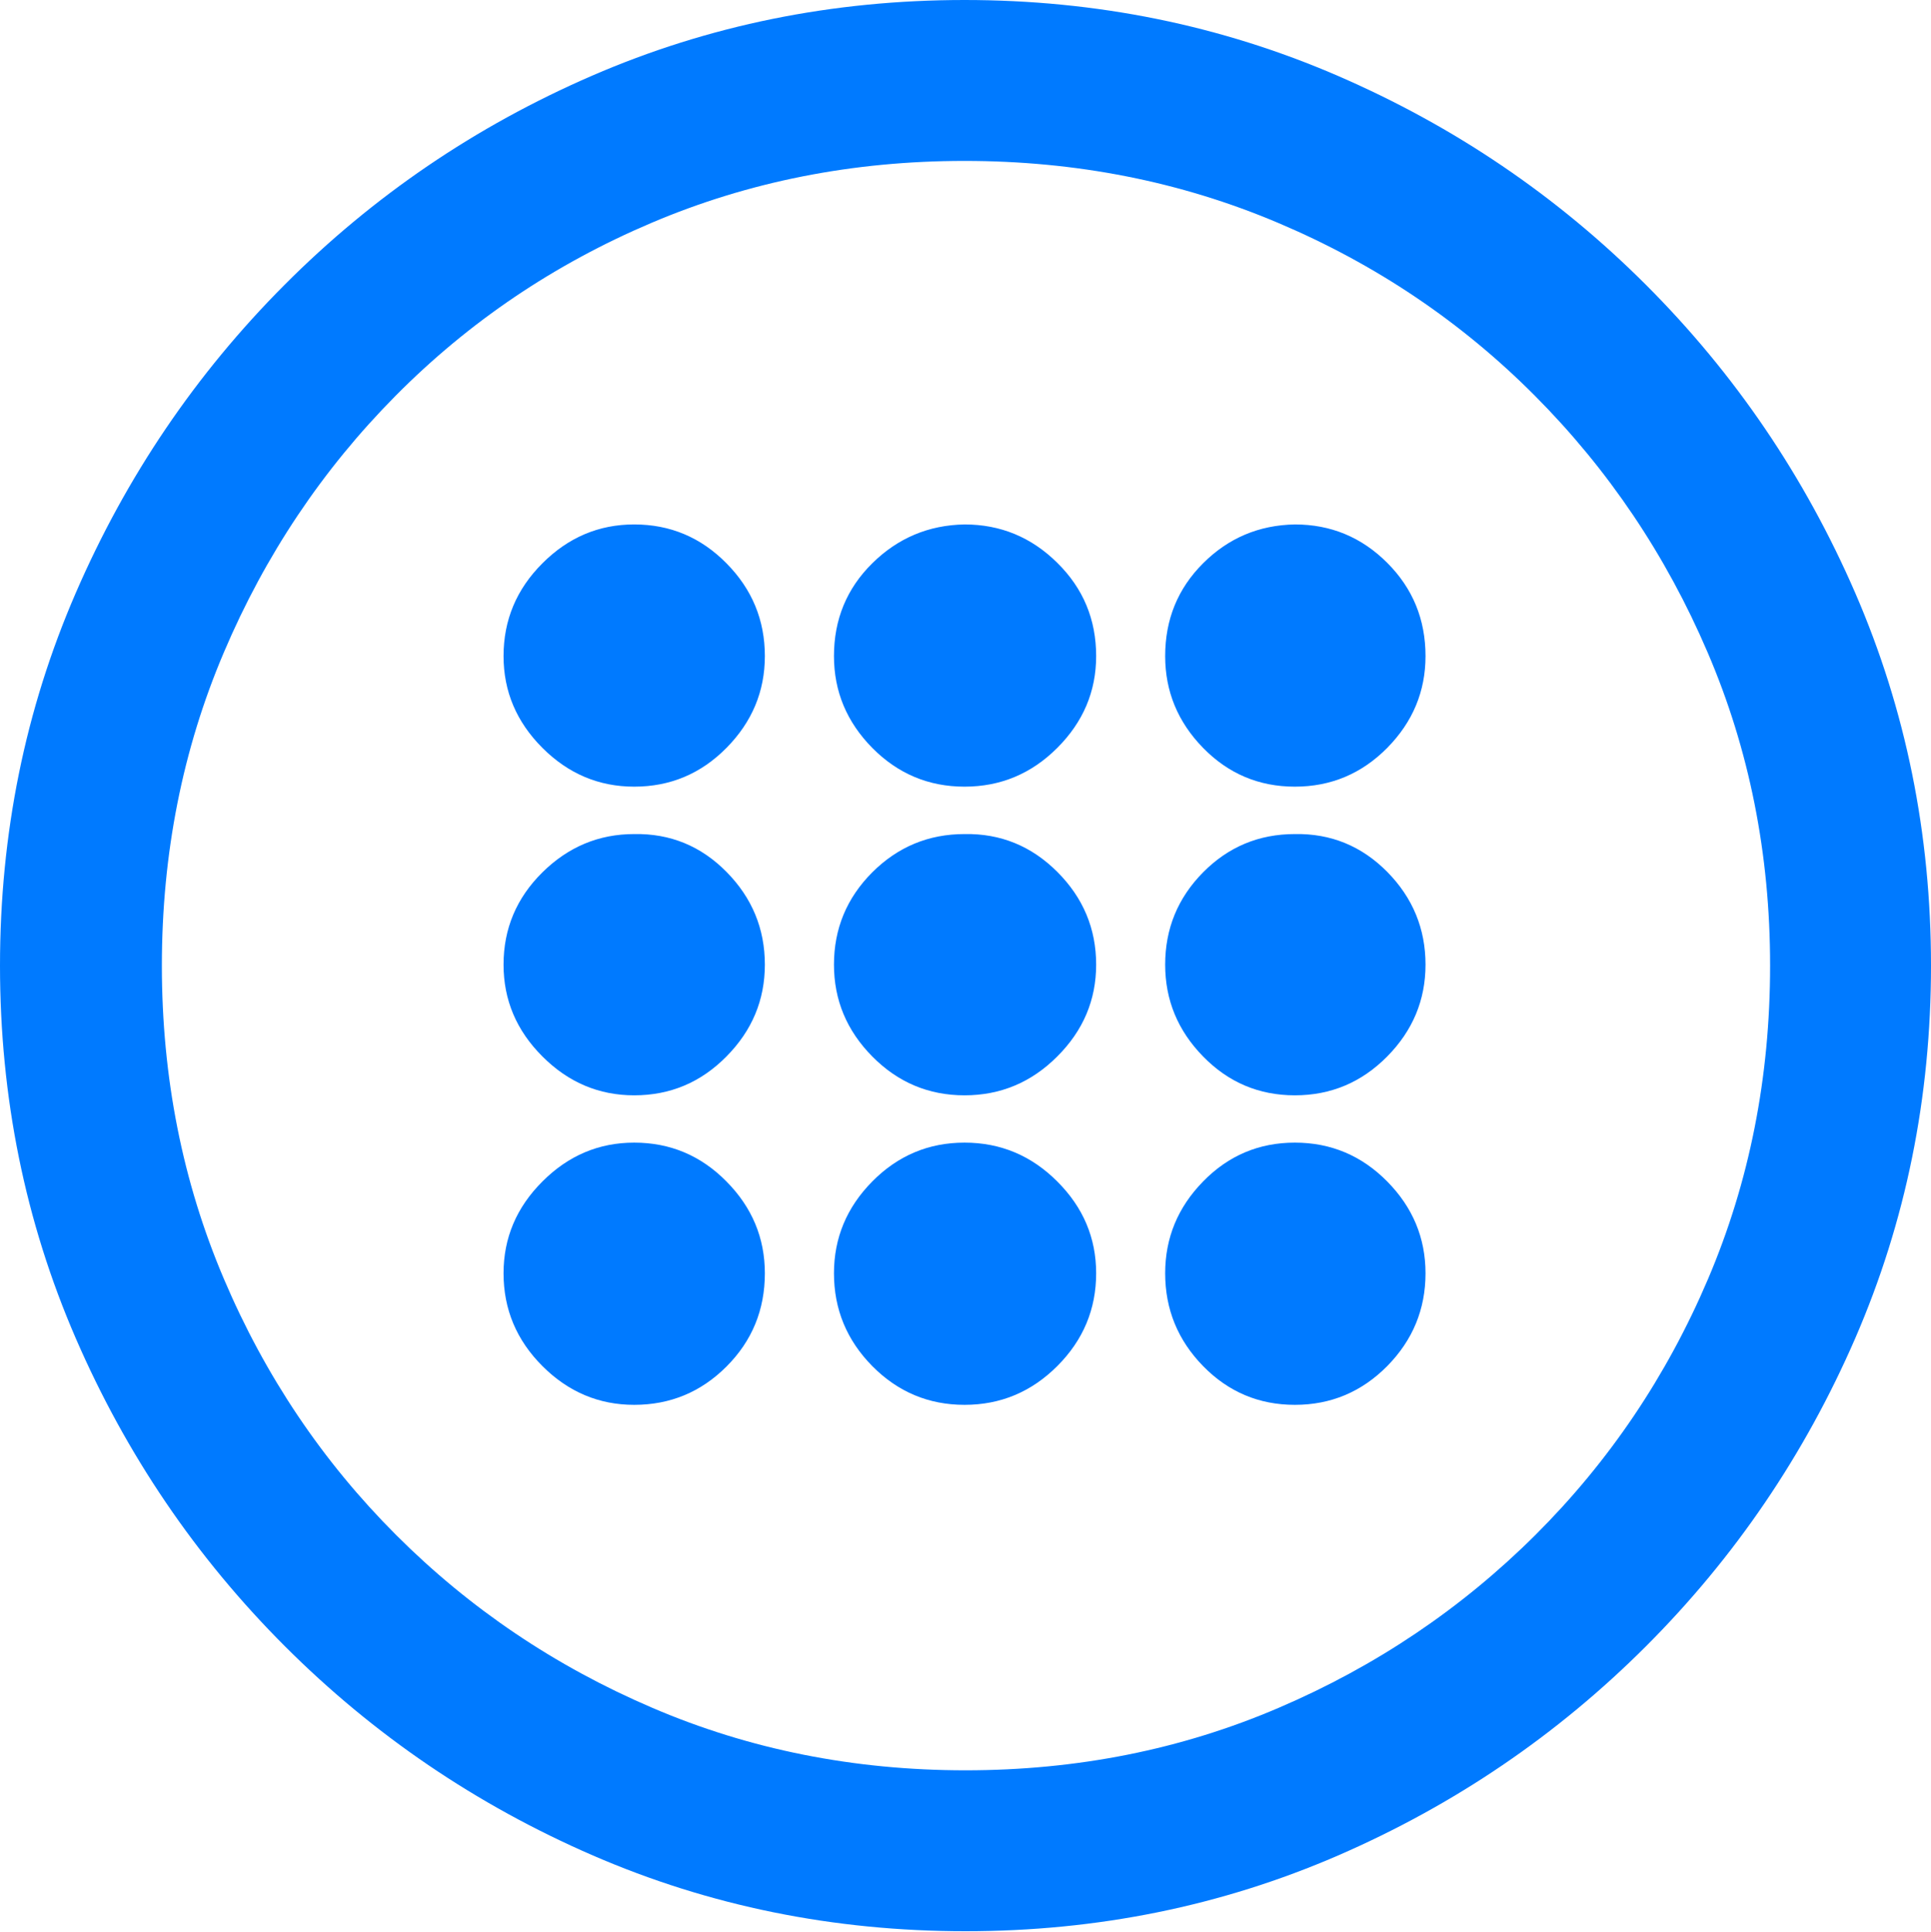 <?xml version="1.0" encoding="UTF-8"?>
<!--Generator: Apple Native CoreSVG 175.5-->
<!DOCTYPE svg
PUBLIC "-//W3C//DTD SVG 1.1//EN"
       "http://www.w3.org/Graphics/SVG/1.1/DTD/svg11.dtd">
<svg version="1.1" xmlns="http://www.w3.org/2000/svg" xmlns:xlink="http://www.w3.org/1999/xlink" width="19.922" height="19.932">
 <g>
  <rect height="19.932" opacity="0" width="19.922" x="0" y="0"/>
  <path d="M9.961 19.922Q12.002 19.922 13.804 19.141Q15.605 18.359 16.982 16.982Q18.359 15.605 19.141 13.804Q19.922 12.002 19.922 9.961Q19.922 7.92 19.141 6.118Q18.359 4.316 16.982 2.939Q15.605 1.562 13.799 0.781Q11.992 0 9.951 0Q7.91 0 6.108 0.781Q4.307 1.562 2.935 2.939Q1.562 4.316 0.781 6.118Q0 7.92 0 9.961Q0 12.002 0.781 13.804Q1.562 15.605 2.939 16.982Q4.316 18.359 6.118 19.141Q7.92 19.922 9.961 19.922ZM9.961 18.262Q8.232 18.262 6.729 17.617Q5.225 16.973 4.087 15.835Q2.949 14.697 2.31 13.193Q1.67 11.69 1.67 9.961Q1.67 8.232 2.31 6.729Q2.949 5.225 4.082 4.082Q5.215 2.939 6.719 2.3Q8.223 1.66 9.951 1.66Q11.68 1.66 13.188 2.3Q14.697 2.939 15.835 4.082Q16.973 5.225 17.617 6.729Q18.262 8.232 18.262 9.961Q18.262 11.69 17.622 13.193Q16.982 14.697 15.84 15.835Q14.697 16.973 13.193 17.617Q11.69 18.262 9.961 18.262Z" fill="#007aff"/>
  <path d="M6.543 8.115Q7.1 8.115 7.495 7.715Q7.891 7.314 7.891 6.768Q7.891 6.211 7.495 5.811Q7.1 5.41 6.543 5.41Q5.996 5.41 5.596 5.811Q5.195 6.211 5.195 6.768Q5.195 7.314 5.596 7.715Q5.996 8.115 6.543 8.115ZM9.951 8.115Q10.508 8.115 10.908 7.715Q11.309 7.314 11.309 6.768Q11.309 6.201 10.908 5.806Q10.508 5.41 9.951 5.41Q9.395 5.42 8.999 5.811Q8.604 6.201 8.604 6.768Q8.604 7.314 8.999 7.715Q9.395 8.115 9.951 8.115ZM13.359 8.115Q13.916 8.115 14.312 7.715Q14.707 7.314 14.707 6.768Q14.707 6.201 14.312 5.806Q13.916 5.41 13.359 5.41Q12.803 5.42 12.412 5.811Q12.021 6.201 12.021 6.768Q12.021 7.314 12.412 7.715Q12.803 8.115 13.359 8.115ZM6.543 11.299Q7.1 11.299 7.495 10.898Q7.891 10.498 7.891 9.951Q7.891 9.395 7.495 8.994Q7.1 8.594 6.543 8.604Q5.996 8.604 5.596 8.999Q5.195 9.395 5.195 9.951Q5.195 10.498 5.596 10.898Q5.996 11.299 6.543 11.299ZM9.951 11.299Q10.508 11.299 10.908 10.898Q11.309 10.498 11.309 9.951Q11.309 9.395 10.908 8.994Q10.508 8.594 9.951 8.604Q9.395 8.604 8.999 8.999Q8.604 9.395 8.604 9.951Q8.604 10.498 8.999 10.898Q9.395 11.299 9.951 11.299ZM13.359 11.299Q13.916 11.299 14.312 10.898Q14.707 10.498 14.707 9.951Q14.707 9.395 14.312 8.994Q13.916 8.594 13.359 8.604Q12.803 8.604 12.412 8.999Q12.021 9.395 12.021 9.951Q12.021 10.498 12.412 10.898Q12.803 11.299 13.359 11.299ZM6.543 14.492Q7.1 14.492 7.495 14.097Q7.891 13.701 7.891 13.135Q7.891 12.588 7.495 12.188Q7.1 11.787 6.543 11.787Q5.996 11.787 5.596 12.188Q5.195 12.588 5.195 13.135Q5.195 13.691 5.596 14.092Q5.996 14.492 6.543 14.492ZM9.951 14.492Q10.508 14.492 10.908 14.092Q11.309 13.691 11.309 13.135Q11.309 12.588 10.908 12.188Q10.508 11.787 9.951 11.787Q9.395 11.787 8.999 12.188Q8.604 12.588 8.604 13.135Q8.604 13.691 8.999 14.092Q9.395 14.492 9.951 14.492ZM13.359 14.492Q13.916 14.492 14.312 14.092Q14.707 13.691 14.707 13.135Q14.707 12.588 14.312 12.188Q13.916 11.787 13.359 11.787Q12.803 11.787 12.412 12.188Q12.021 12.588 12.021 13.135Q12.021 13.691 12.412 14.092Q12.803 14.492 13.359 14.492Z" fill="#007aff"/>
 </g>
</svg>
